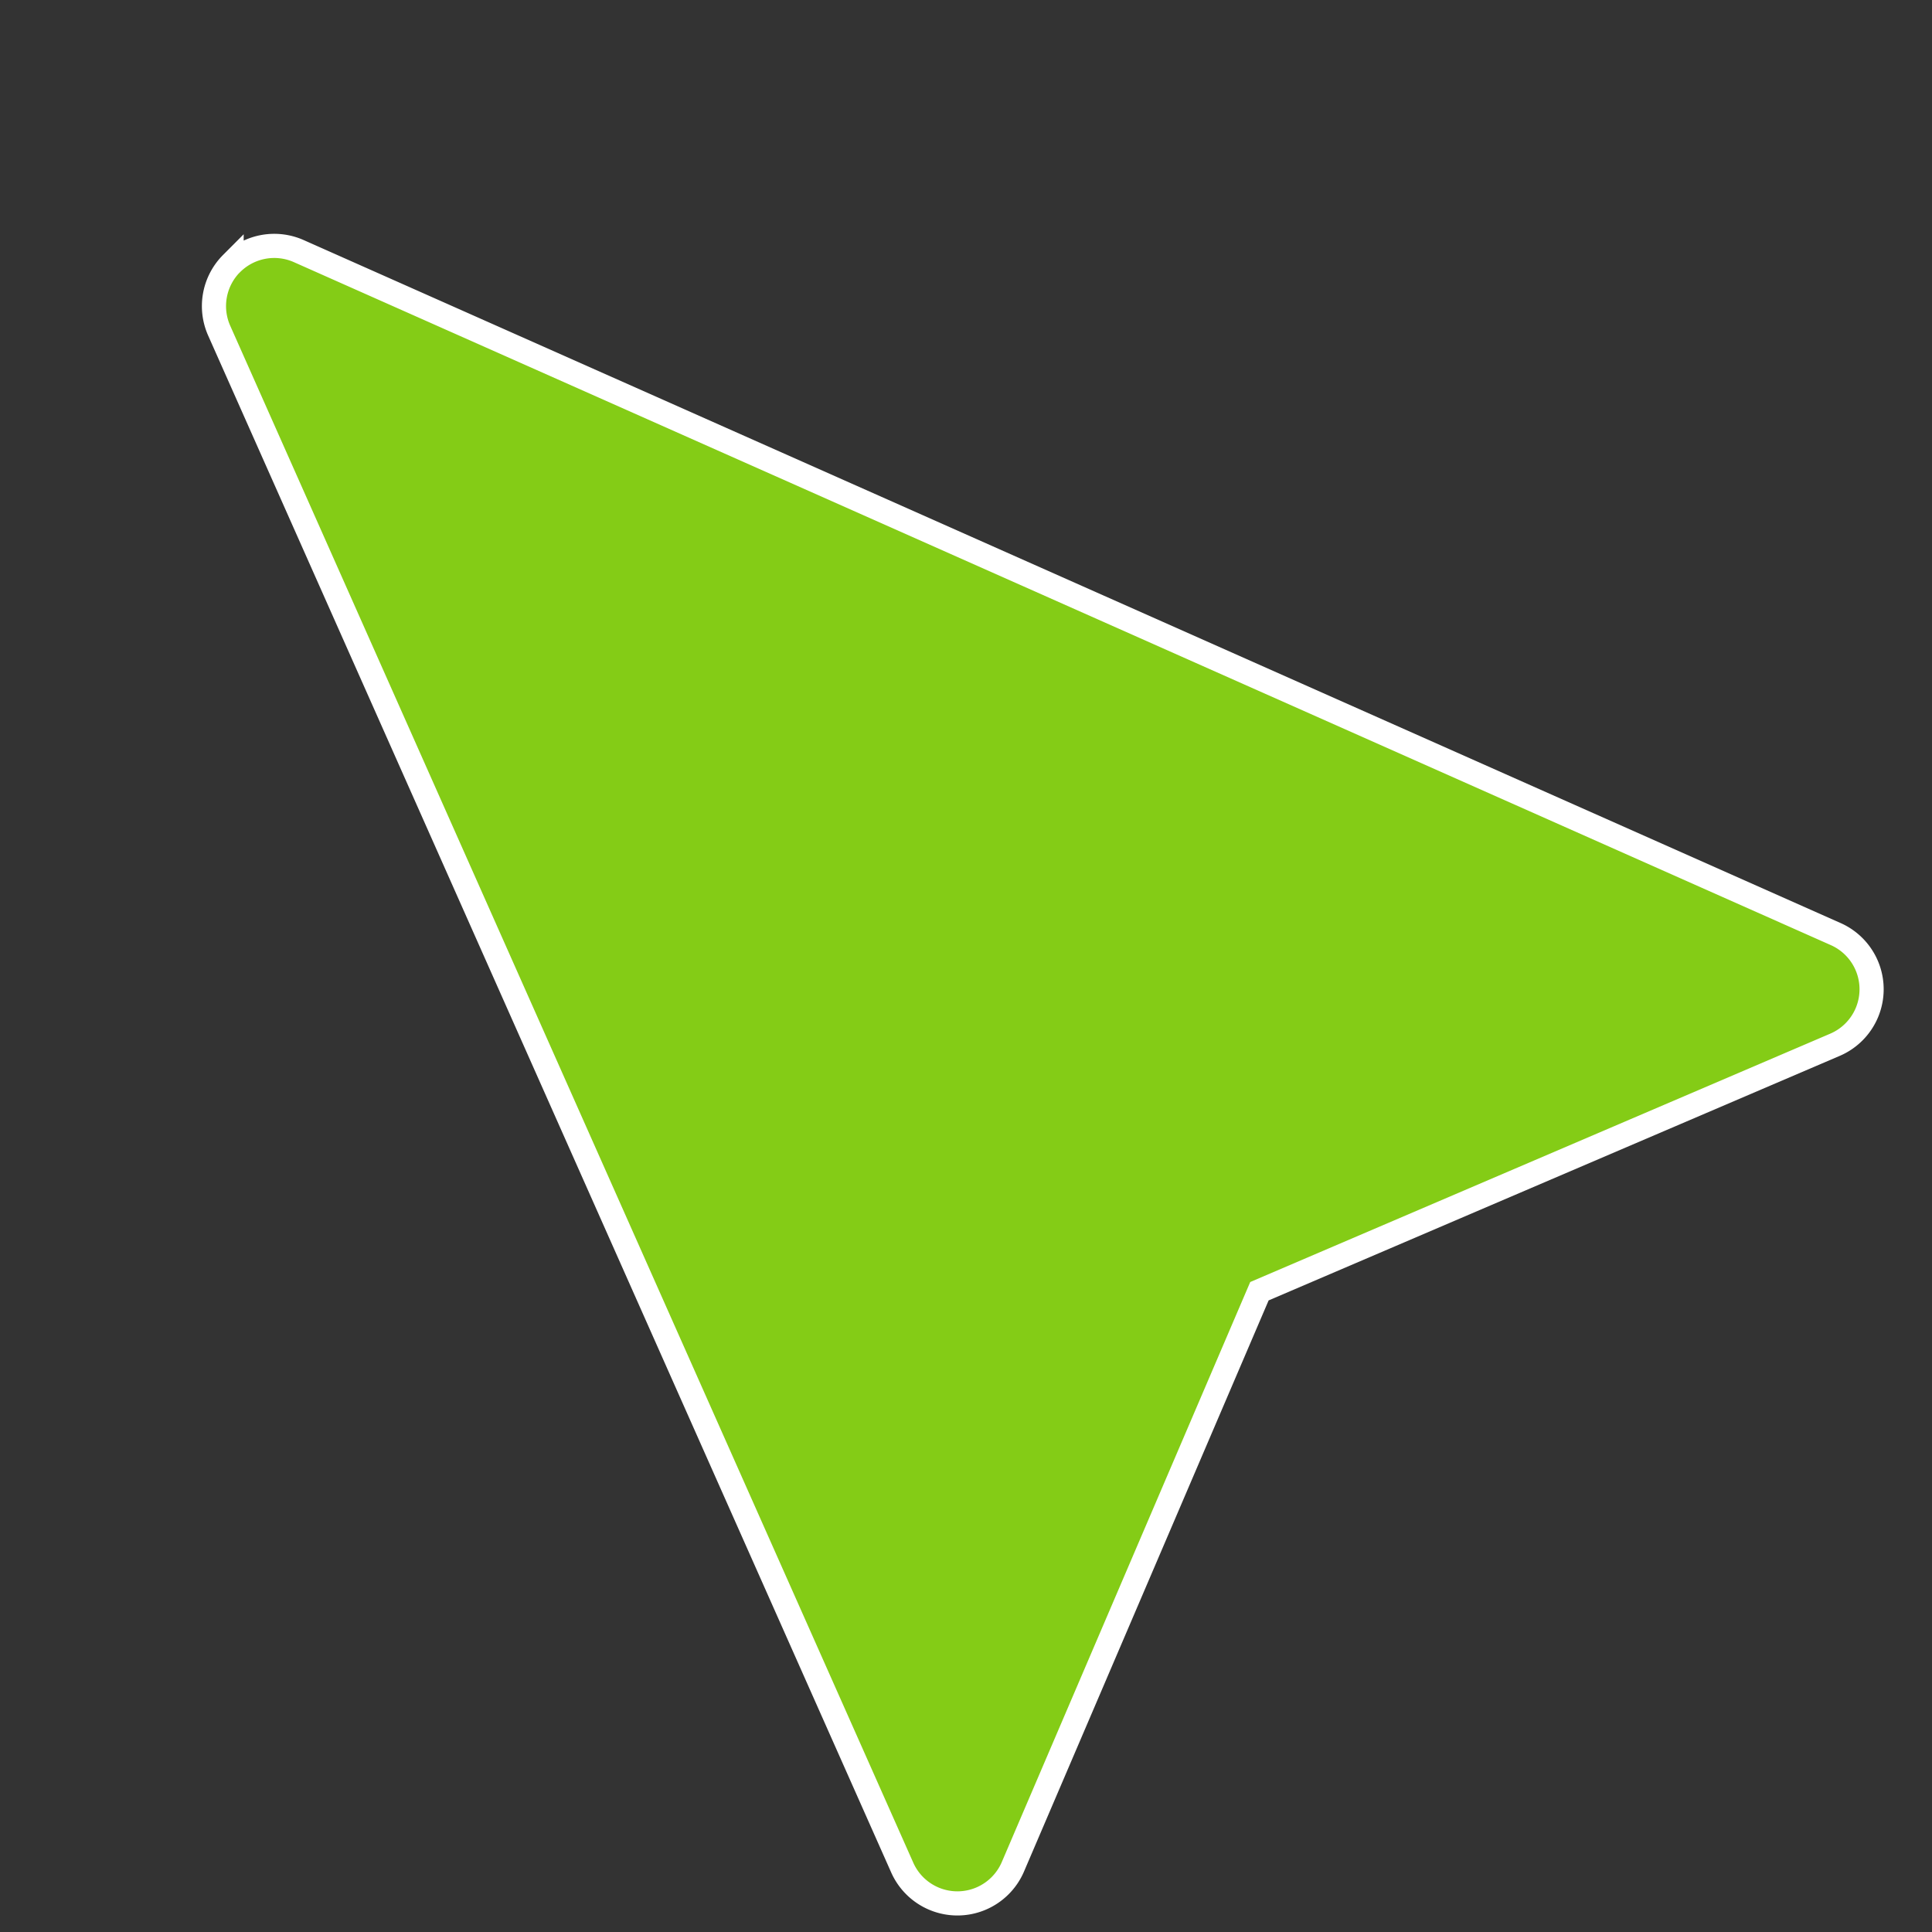 <svg width="24" height="24" viewBox="0 0 24 24" fill="none" xmlns="http://www.w3.org/2000/svg">
  <rect x="0" y="0" width="24" height="24" fill="#333333" stroke="none"/>
  <path d="M2.877 3.273a.75.75 0 0 0-.154.835L11.208 23.2a.75.75 0 0 0 1.375-.011L15.645 16.04 22.796 12.978a.75.75 0 0 0 .009-1.374L3.713 3.12a.75.75 0 0 0-.836.154z" fill="#84cc16" stroke="#ffffff" stroke-width="0.3"/>
</svg>